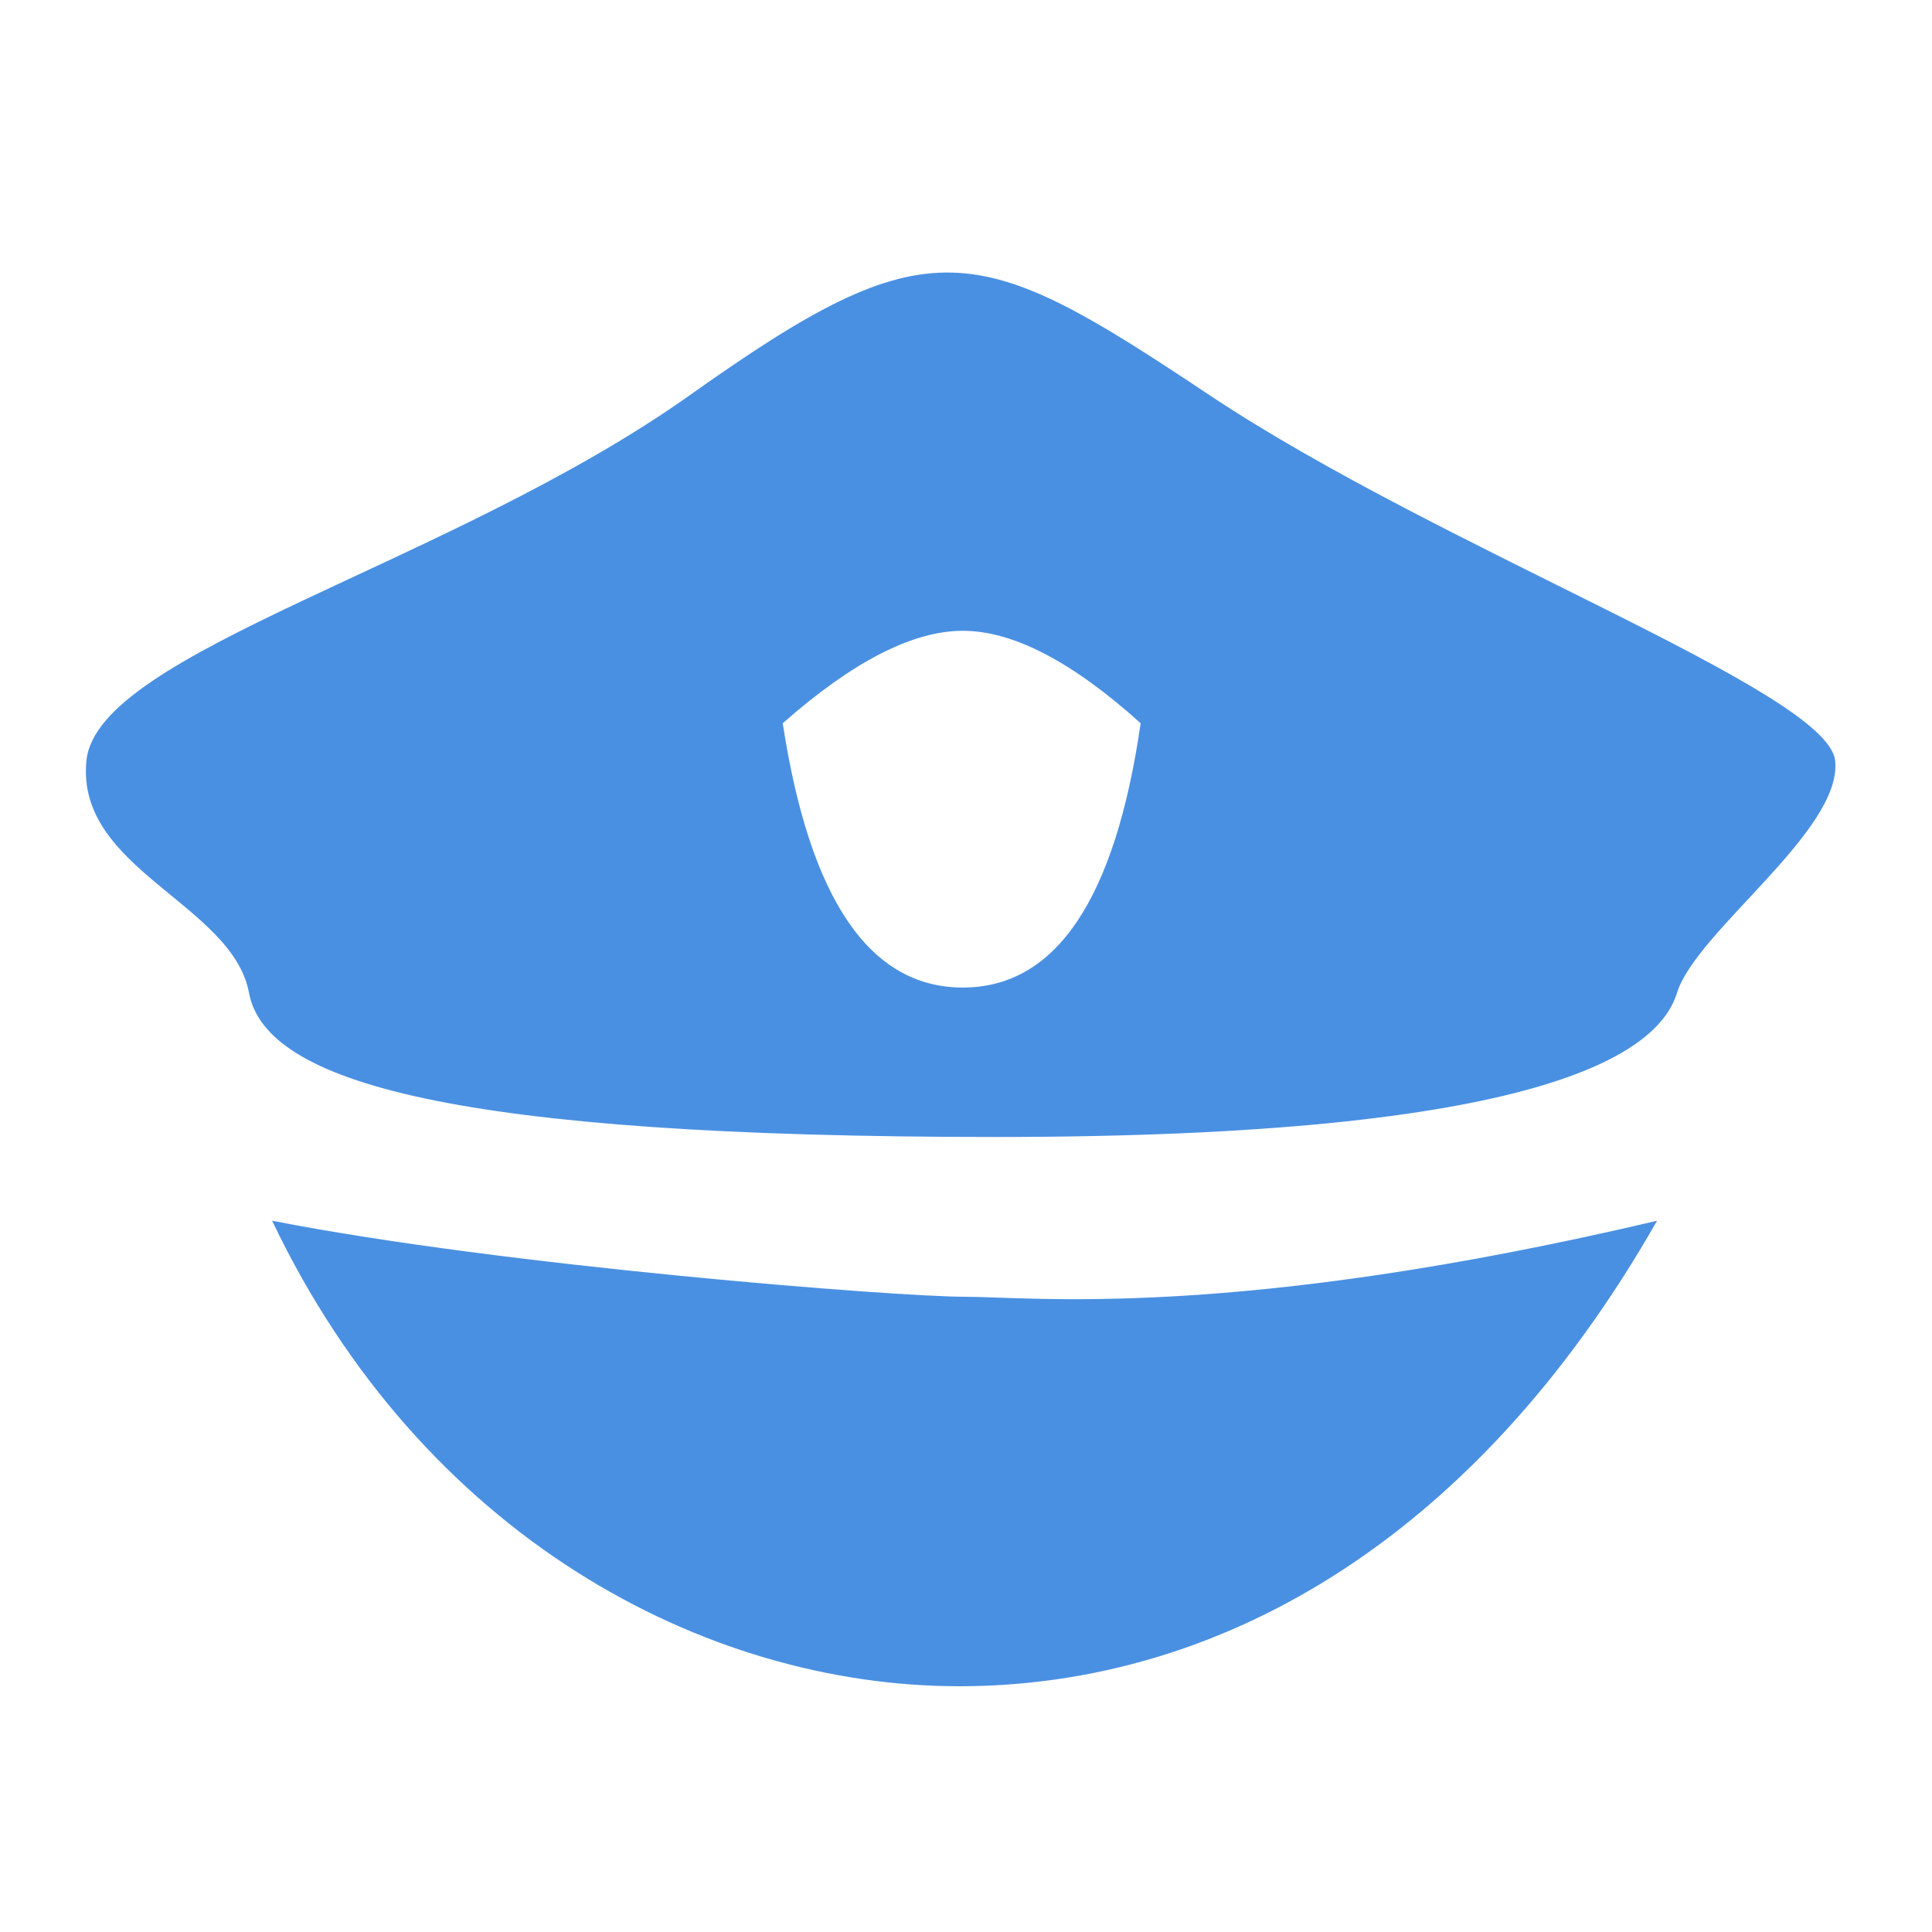 <?xml version="1.0" encoding="UTF-8"?>
<svg width="20px" height="20px" viewBox="0 0 20 20" version="1.1" xmlns="http://www.w3.org/2000/svg" xmlns:xlink="http://www.w3.org/1999/xlink">
    <!-- Generator: Sketch 47.1 (45422) - http://www.bohemiancoding.com/sketch -->
    <title>iconfont_police</title>
    <desc>Created with Sketch.</desc>
    <defs></defs>
    <g id="弱化调整" stroke="none" stroke-width="1" fill="none" fill-rule="evenodd" cursor="pointer">
        <g id="Artboard" transform="translate(-197, -143)">
            <g id="Group-7" transform="translate(197, 143)">
                <path d="M0.895,7.872 C1.011,6.745 4.665,5.849 7.148,4.086 C9.63,2.323 10.103,2.478 12.514,4.086 C14.926,5.694 18.914,7.15 18.997,7.872 C19.079,8.594 17.556,9.641 17.36,10.279 C17.163,10.916 15.941,11.77 10.312,11.77 C4.683,11.77 2.751,11.204 2.578,10.279 C2.405,9.354 0.779,8.999 0.895,7.872 Z M2.817,12.637 C5.223,13.108 9.283,13.424 9.986,13.424 C10.689,13.424 12.779,13.668 17.154,12.637 C15.241,15.992 12.576,17.456 9.93,17.456 C7.283,17.456 4.368,15.893 2.817,12.637 Z M9.967,6.53 C9.448,6.53 8.827,6.849 8.103,7.487 C8.382,9.311 9.003,10.223 9.967,10.223 C10.93,10.223 11.544,9.311 11.808,7.487 C11.1,6.849 10.486,6.53 9.967,6.53 Z" id="Combined-Shape" fill="#4a90e2"></path>
                <rect id="Rectangle-19-Copy-9" opacity="0.4" x="0" y="0" width="20" height="20"></rect>
            </g>
        </g>
    </g>
</svg>
